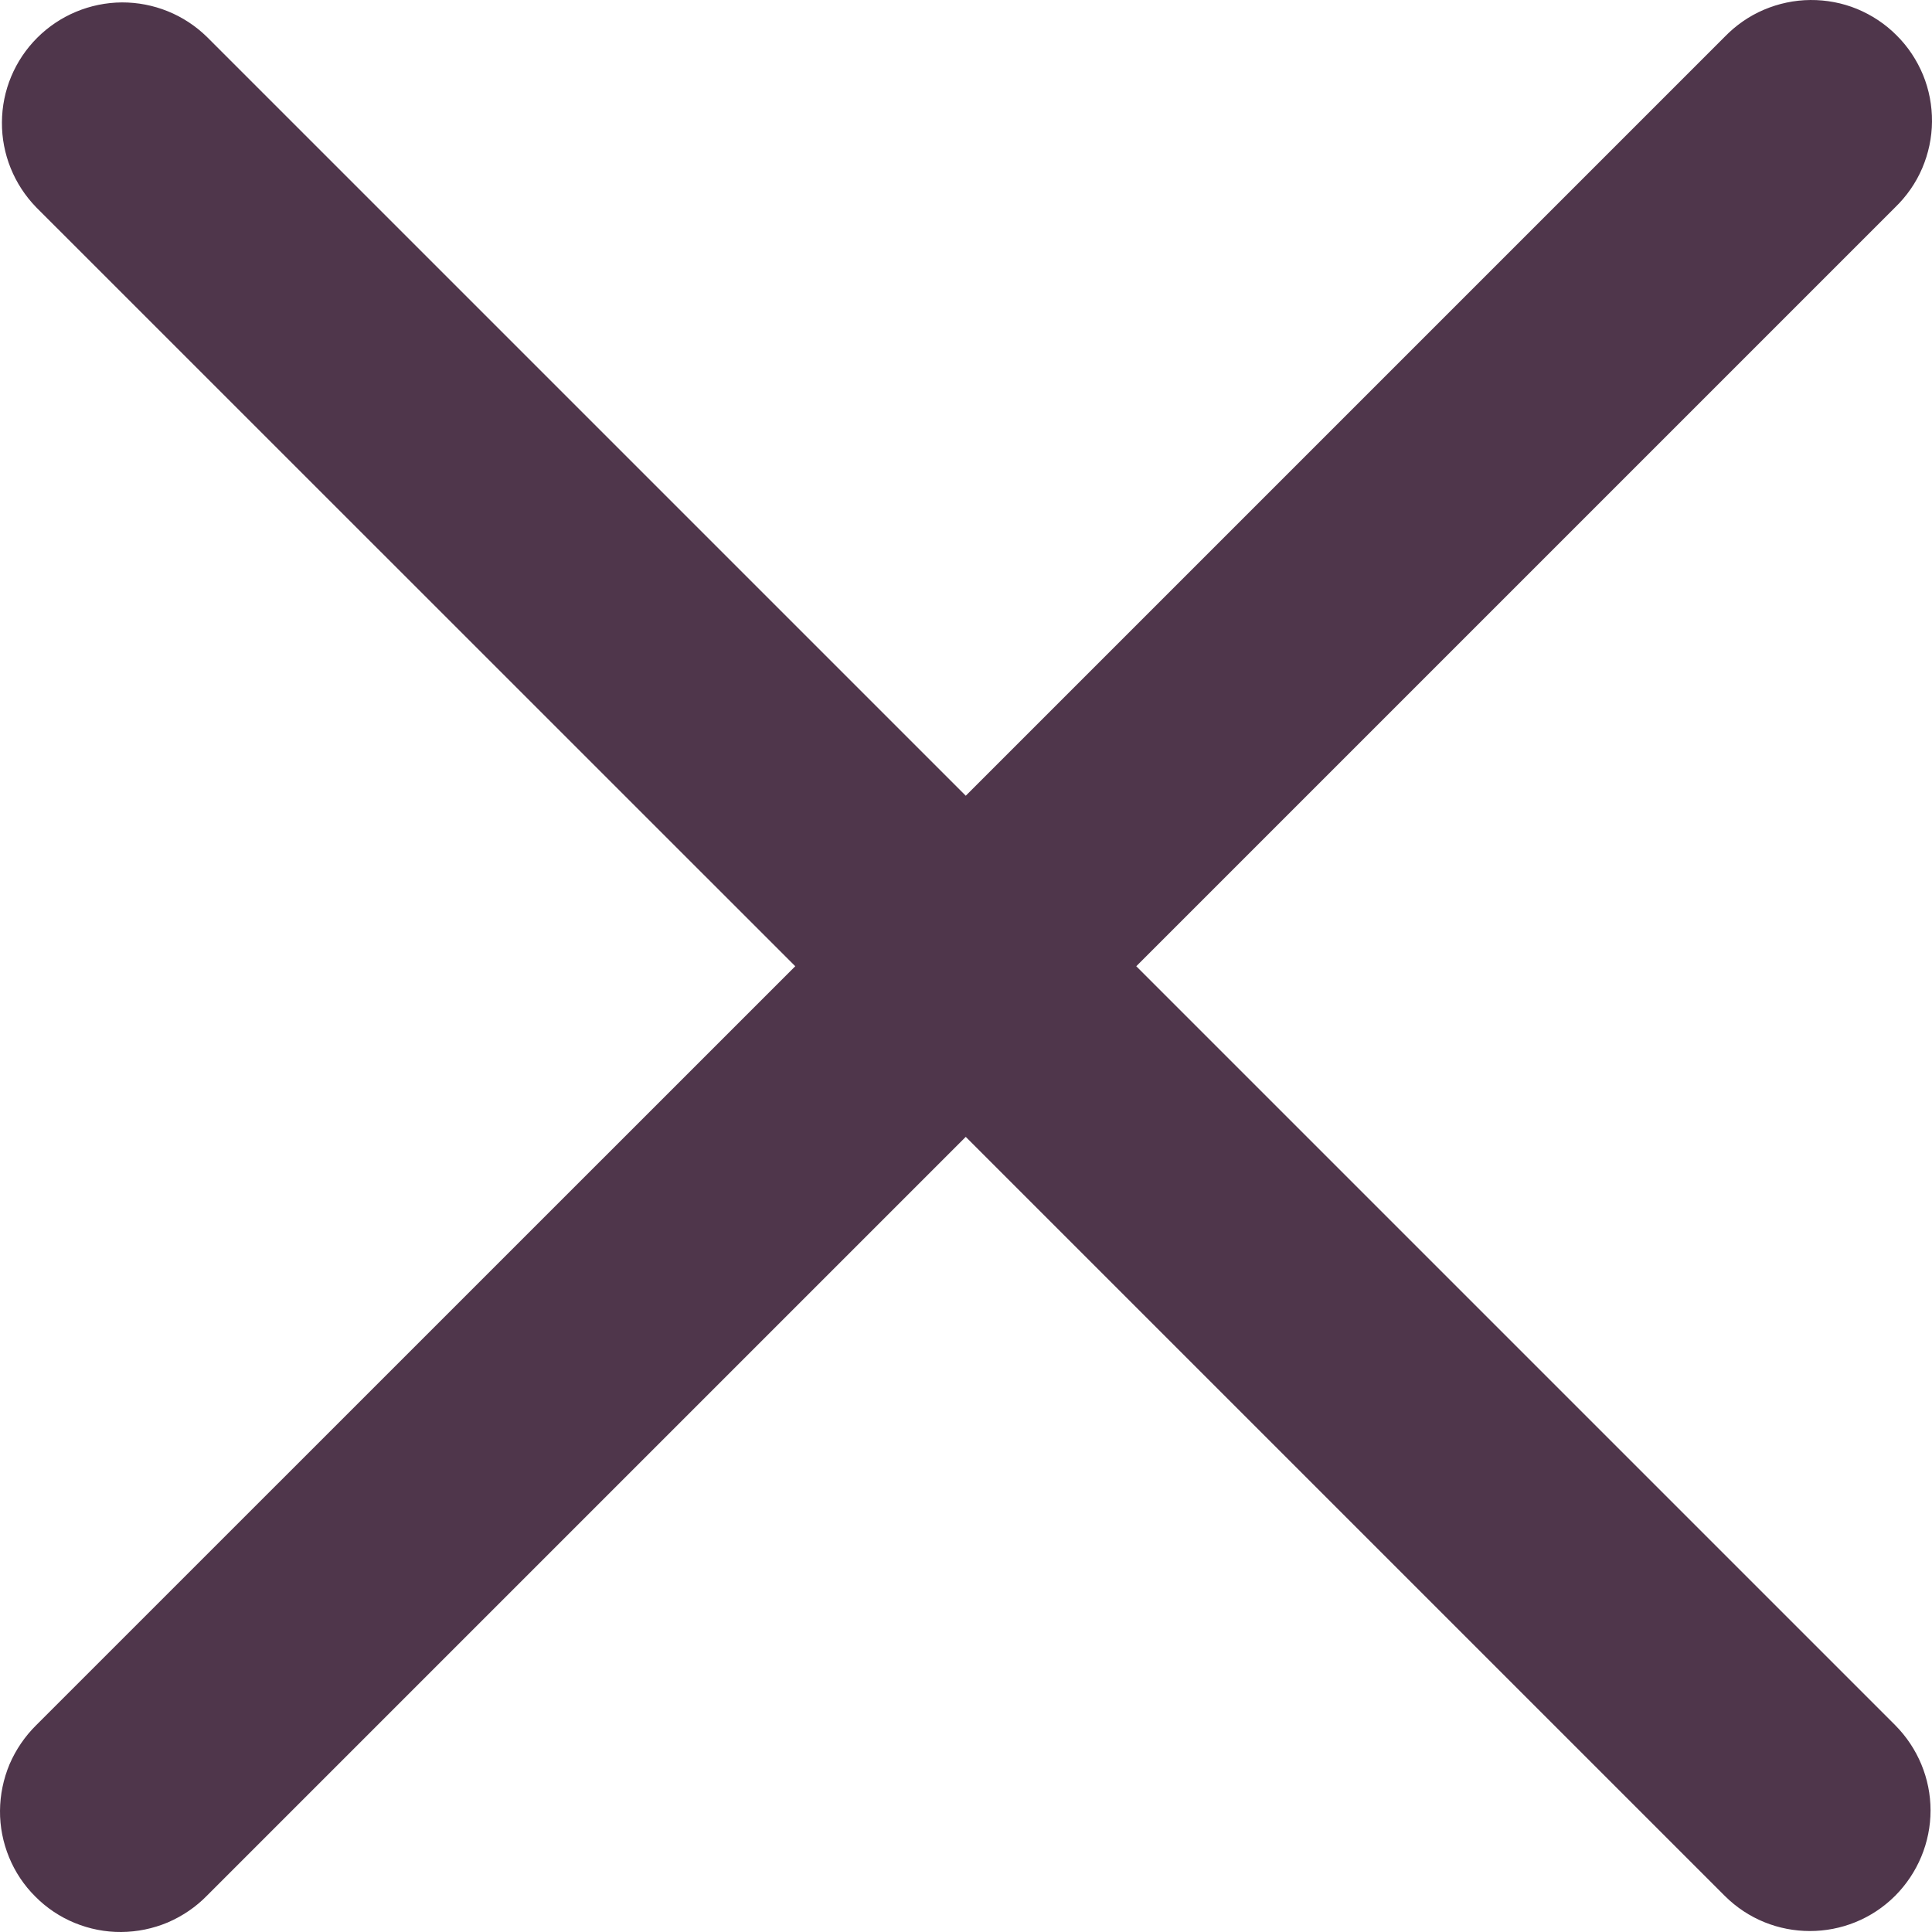 <svg xmlns="http://www.w3.org/2000/svg" width="16" height="16" viewBox="0 0 16 16" fill="none">
  <path d="M9.41 8.002L15.695 1.717C15.79 1.625 15.867 1.515 15.919 1.393C15.971 1.271 15.999 1.14 16 1.007C16.001 0.875 15.976 0.743 15.926 0.621C15.875 0.498 15.801 0.386 15.707 0.293C15.614 0.199 15.502 0.125 15.379 0.074C15.257 0.024 15.125 -0.001 14.993 3.77094e-05C14.86 0.001 14.729 0.029 14.607 0.081C14.485 0.133 14.375 0.21 14.283 0.305L7.998 6.59L1.713 0.305C1.525 0.121 1.272 0.019 1.009 0.02C0.746 0.022 0.494 0.127 0.308 0.313C0.122 0.499 0.017 0.75 0.016 1.013C0.014 1.276 0.117 1.529 0.3 1.717L6.586 8.002L0.3 14.287C0.206 14.38 0.131 14.49 0.079 14.611C0.028 14.733 0.001 14.864 1.51464e-05 14.996C-0.001 15.128 0.025 15.259 0.075 15.381C0.125 15.503 0.199 15.614 0.293 15.707C0.386 15.801 0.497 15.875 0.619 15.925C0.741 15.975 0.872 16.001 1.004 16C1.137 15.999 1.267 15.972 1.389 15.921C1.51 15.869 1.621 15.794 1.713 15.7L7.998 9.415L14.283 15.7C14.478 15.895 14.733 15.992 14.989 15.992C15.244 15.992 15.5 15.895 15.695 15.7C15.882 15.512 15.988 15.258 15.988 14.993C15.988 14.729 15.882 14.475 15.695 14.287L9.41 8.002Z" fill="#4F364B"/>
</svg>